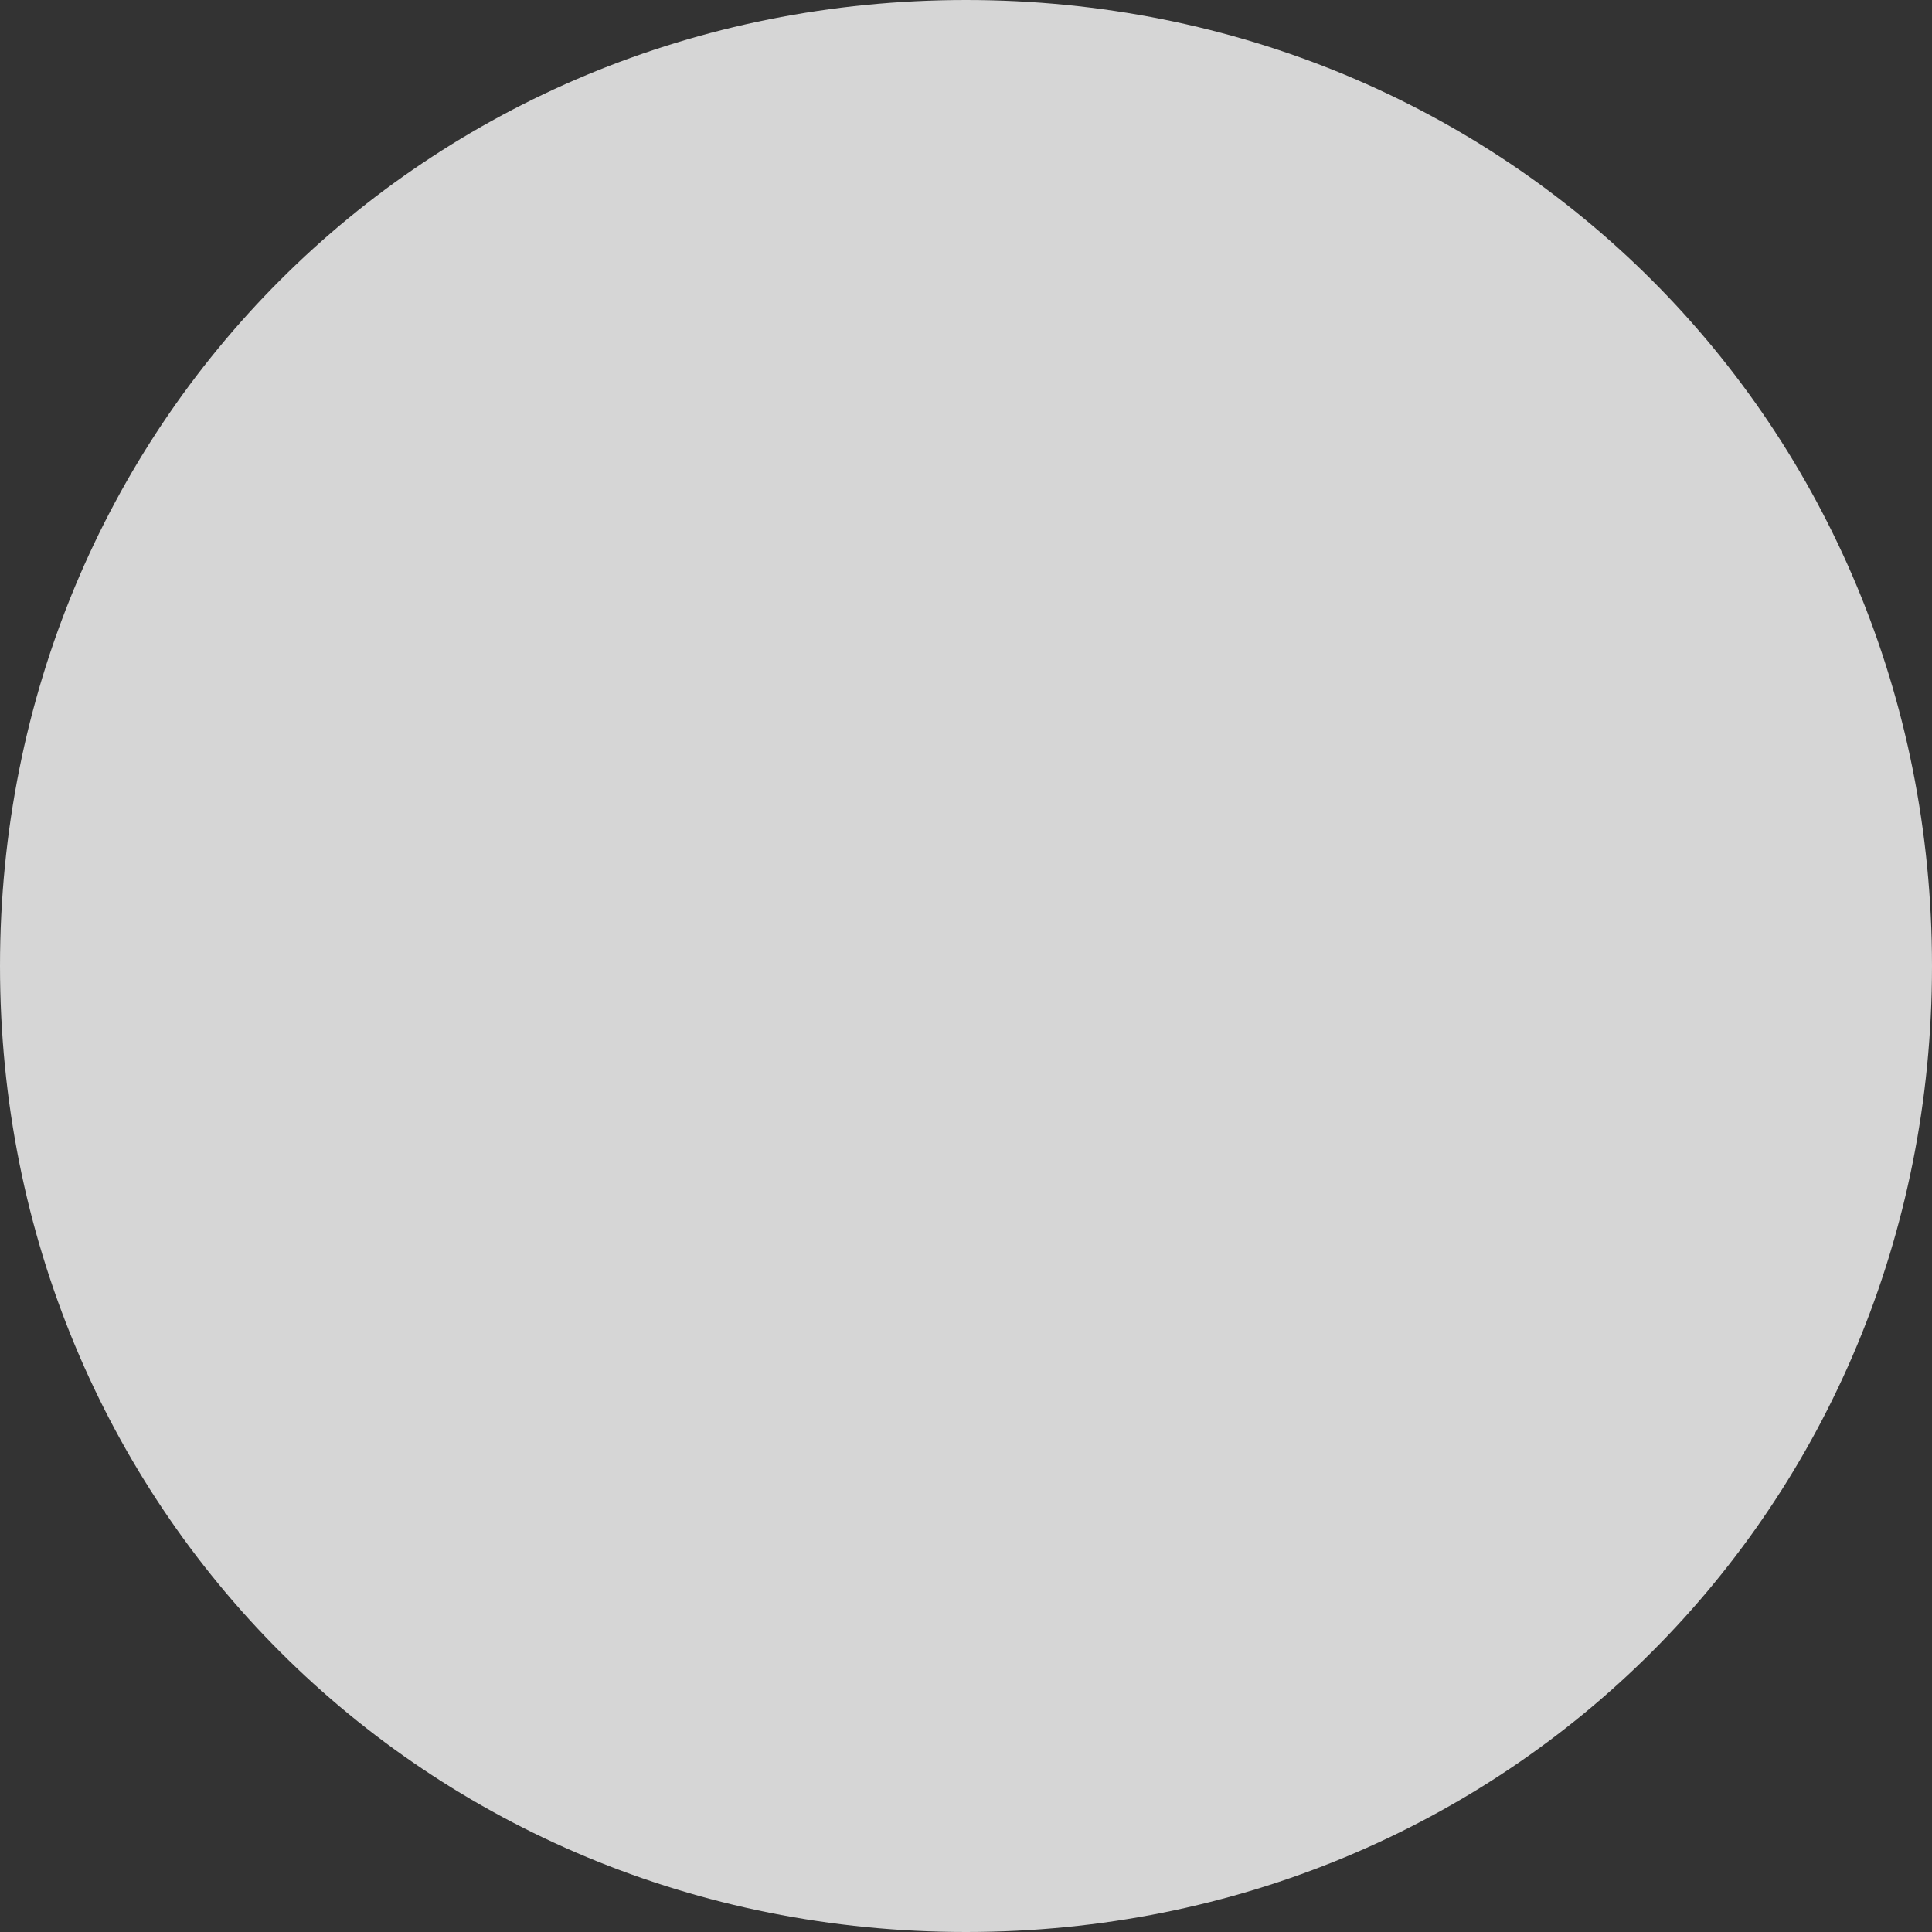 ﻿<?xml version="1.0" encoding="utf-8"?>
<svg version="1.1" xmlns:xlink="http://www.w3.org/1999/xlink" width="20px" height="20px" xmlns="http://www.w3.org/2000/svg">
  <rect width="100%" height="100%" fill="#333333" stroke="none"/>
  <g transform="matrix(1 0 0 1 -3 -77 )">
    <path d="M 13 77  C 18.6 77  23 81.4  23 87  C 23 92.6  18.6 97  13 97  C 7.4 97  3 92.6  3 87  C 3 81.4  7.4 77  13 77  Z " fill-rule="nonzero" fill="#f2f2f2" stroke="none" fill-opacity="0.851" />
  </g>
</svg>